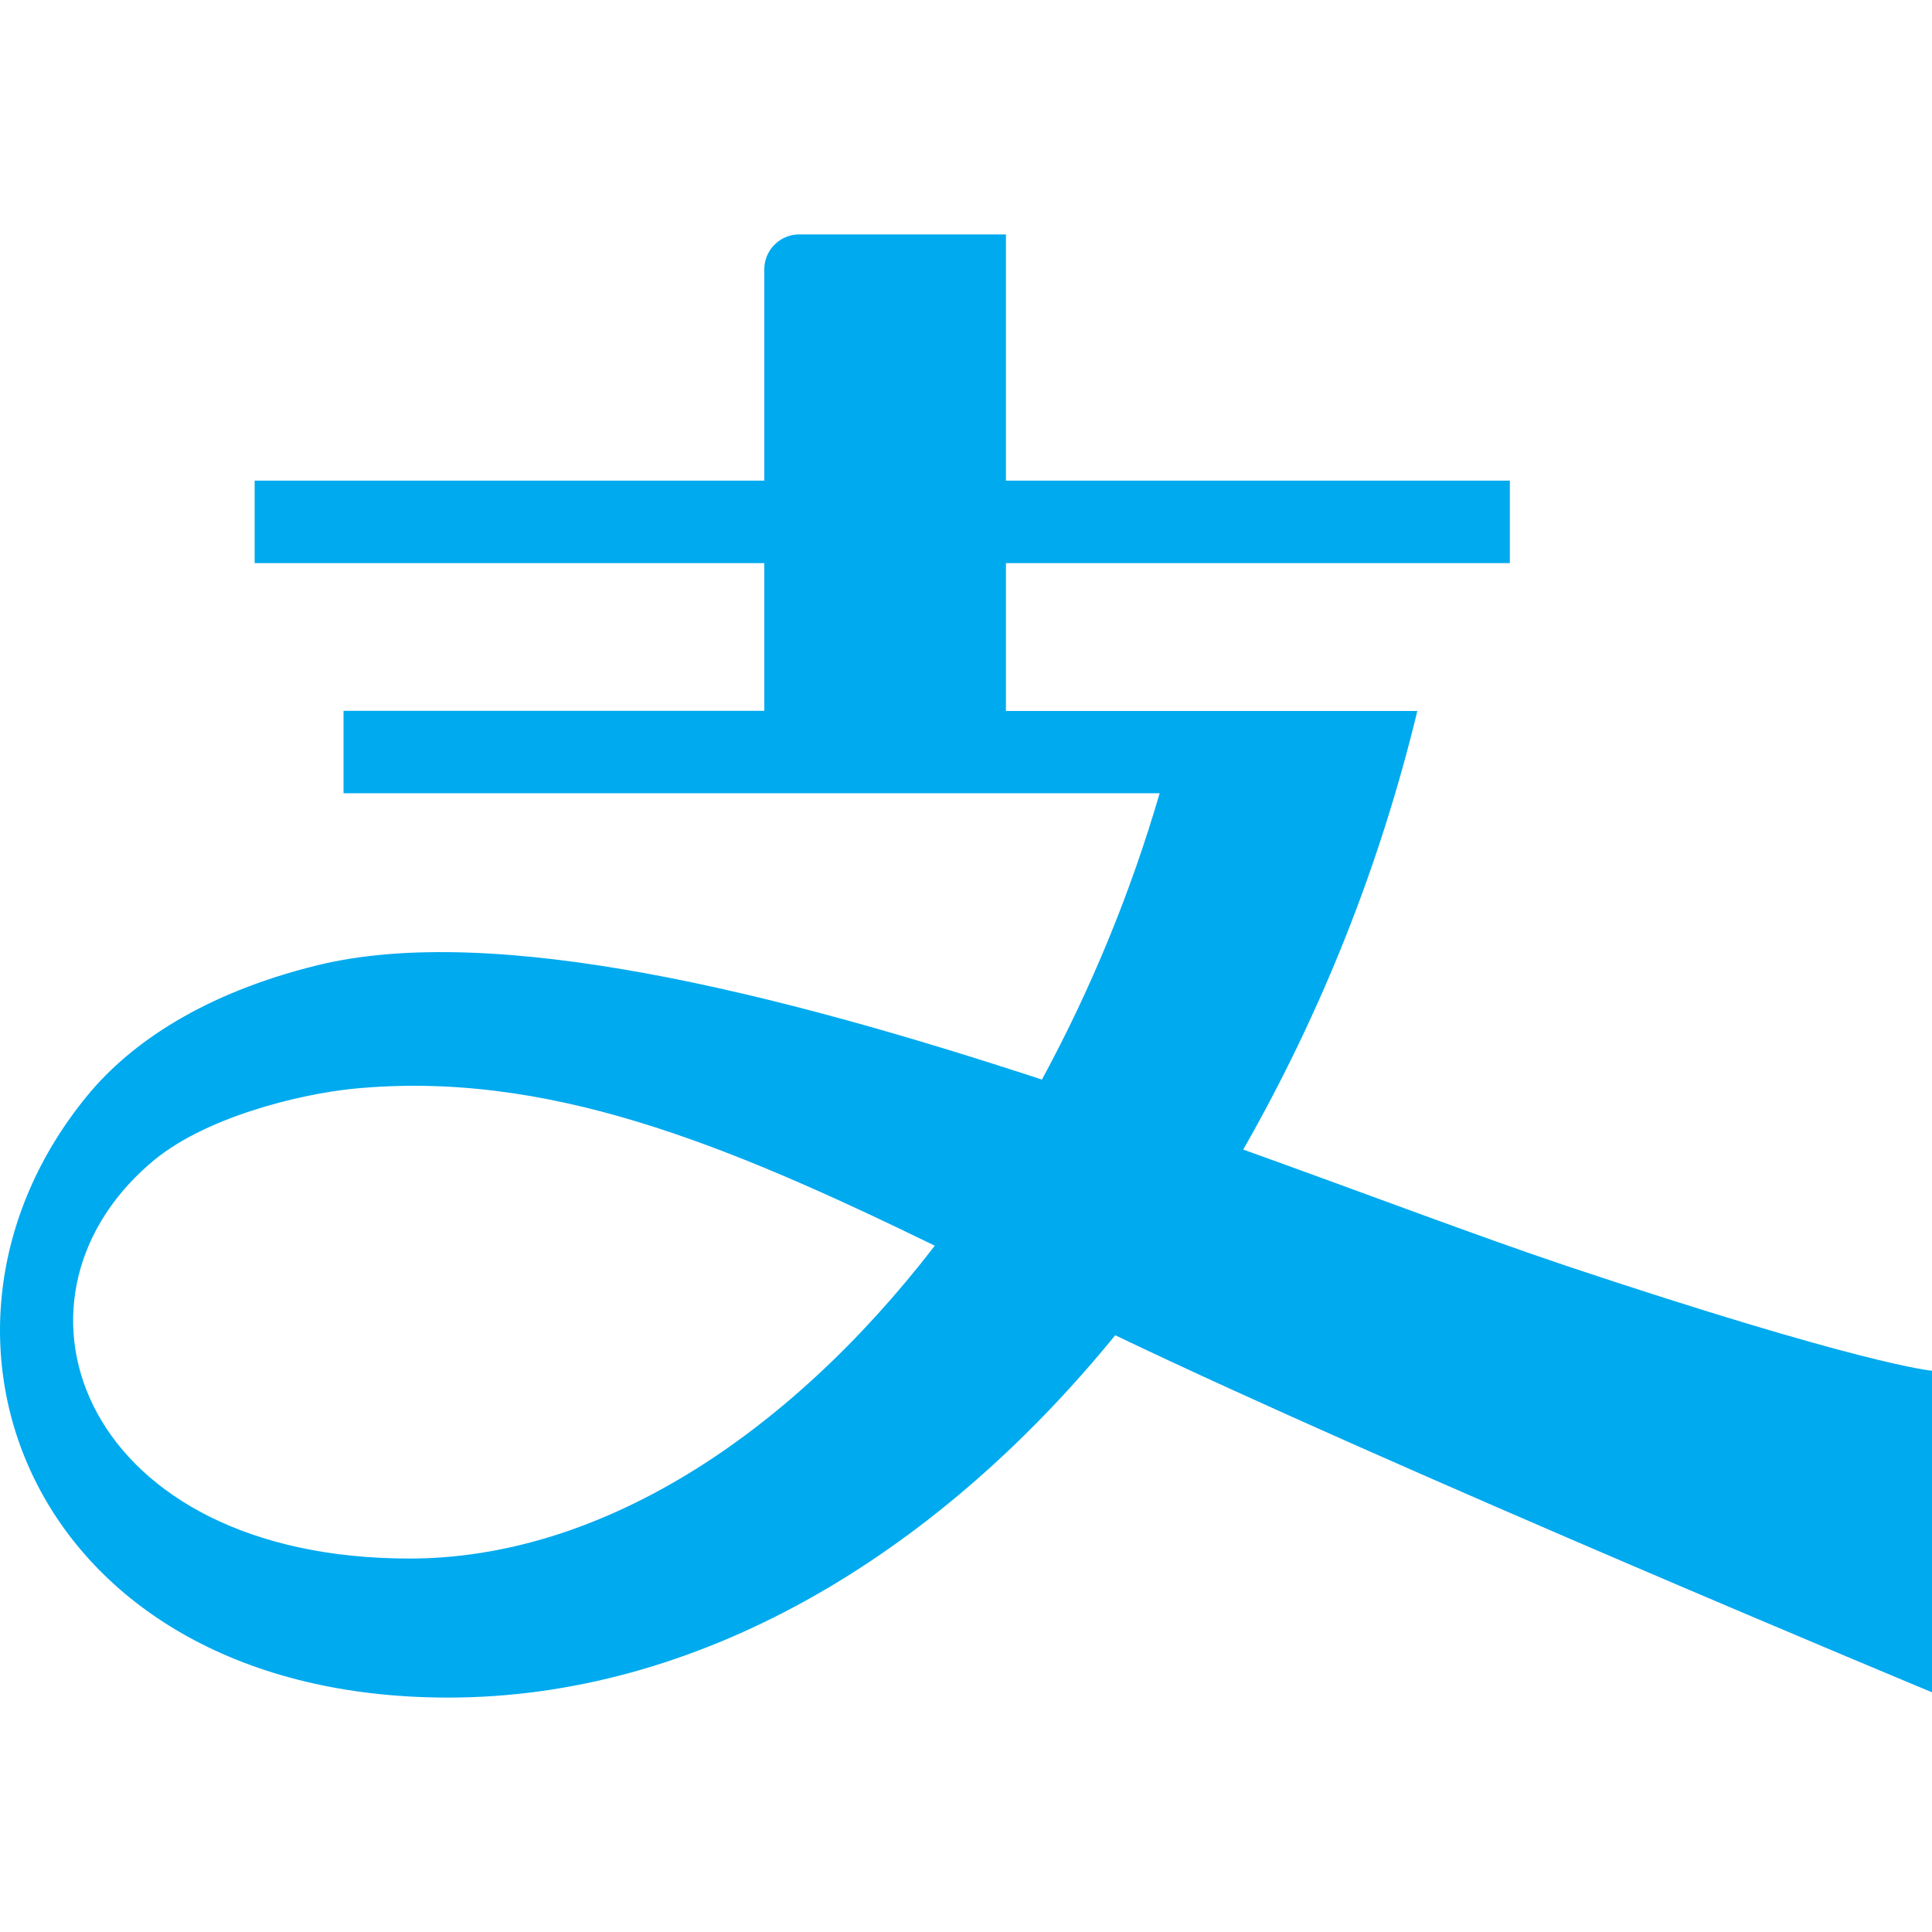 <?xml version="1.0" encoding="utf-8"?>
<!-- Generator: Adobe Illustrator 19.0.0, SVG Export Plug-In . SVG Version: 6.00 Build 0)  -->
<svg version="1.1" id="图层_1" xmlns="http://www.w3.org/2000/svg" xmlns:xlink="http://www.w3.org/1999/xlink" x="0px" y="0px"
	 viewBox="0 0 1001 1001" style="enable-background:new 0 0 1001 1001;" xml:space="preserve">
<style type="text/css">
	.st0{fill:#00AAEF;}
</style>
<g id="_编组_">
	<path class="st0" d="M212.21,807.51C43.93,807.51-5.8,675.38,77.39,603.16c27.65-24.44,78.44-36.32,105.39-39.04
		c99.93-9.84,192.37,28.14,301.56,81.3C407.5,745.21,309.82,807.51,212.21,807.51L212.21,807.51z M810.1,655.36
		c-43.23-14.47-101.39-36.55-165.96-59.76c40.61-71.12,70.98-147.62,90.2-227.23H521.2v-76.62h261.08v-42.72H521.2V121.46H414.74
		c-10-0.35-18.39,7.47-18.74,17.47c-0.01,0.3-0.01,0.61-0.01,0.91v109.19H131.94v42.72H396v76.54H177.98v42.72h422.85
		c-15.01,51.47-35.46,101.2-60.99,148.35c-137.08-45.04-283.51-81.77-375.5-59.22c-58.75,14.47-96.6,40.23-118.92,67.3
		c-102.06,123.9-28.84,312.11,186.82,312.11c127.58,0,250.41-70.97,345.58-187.74c142.03,68.12,423.19,185,423.19,185V710.21
		c0,0-35.25-2.84-190.94-54.83l0,0L810.1,655.36z"/>
</g>
</svg>
